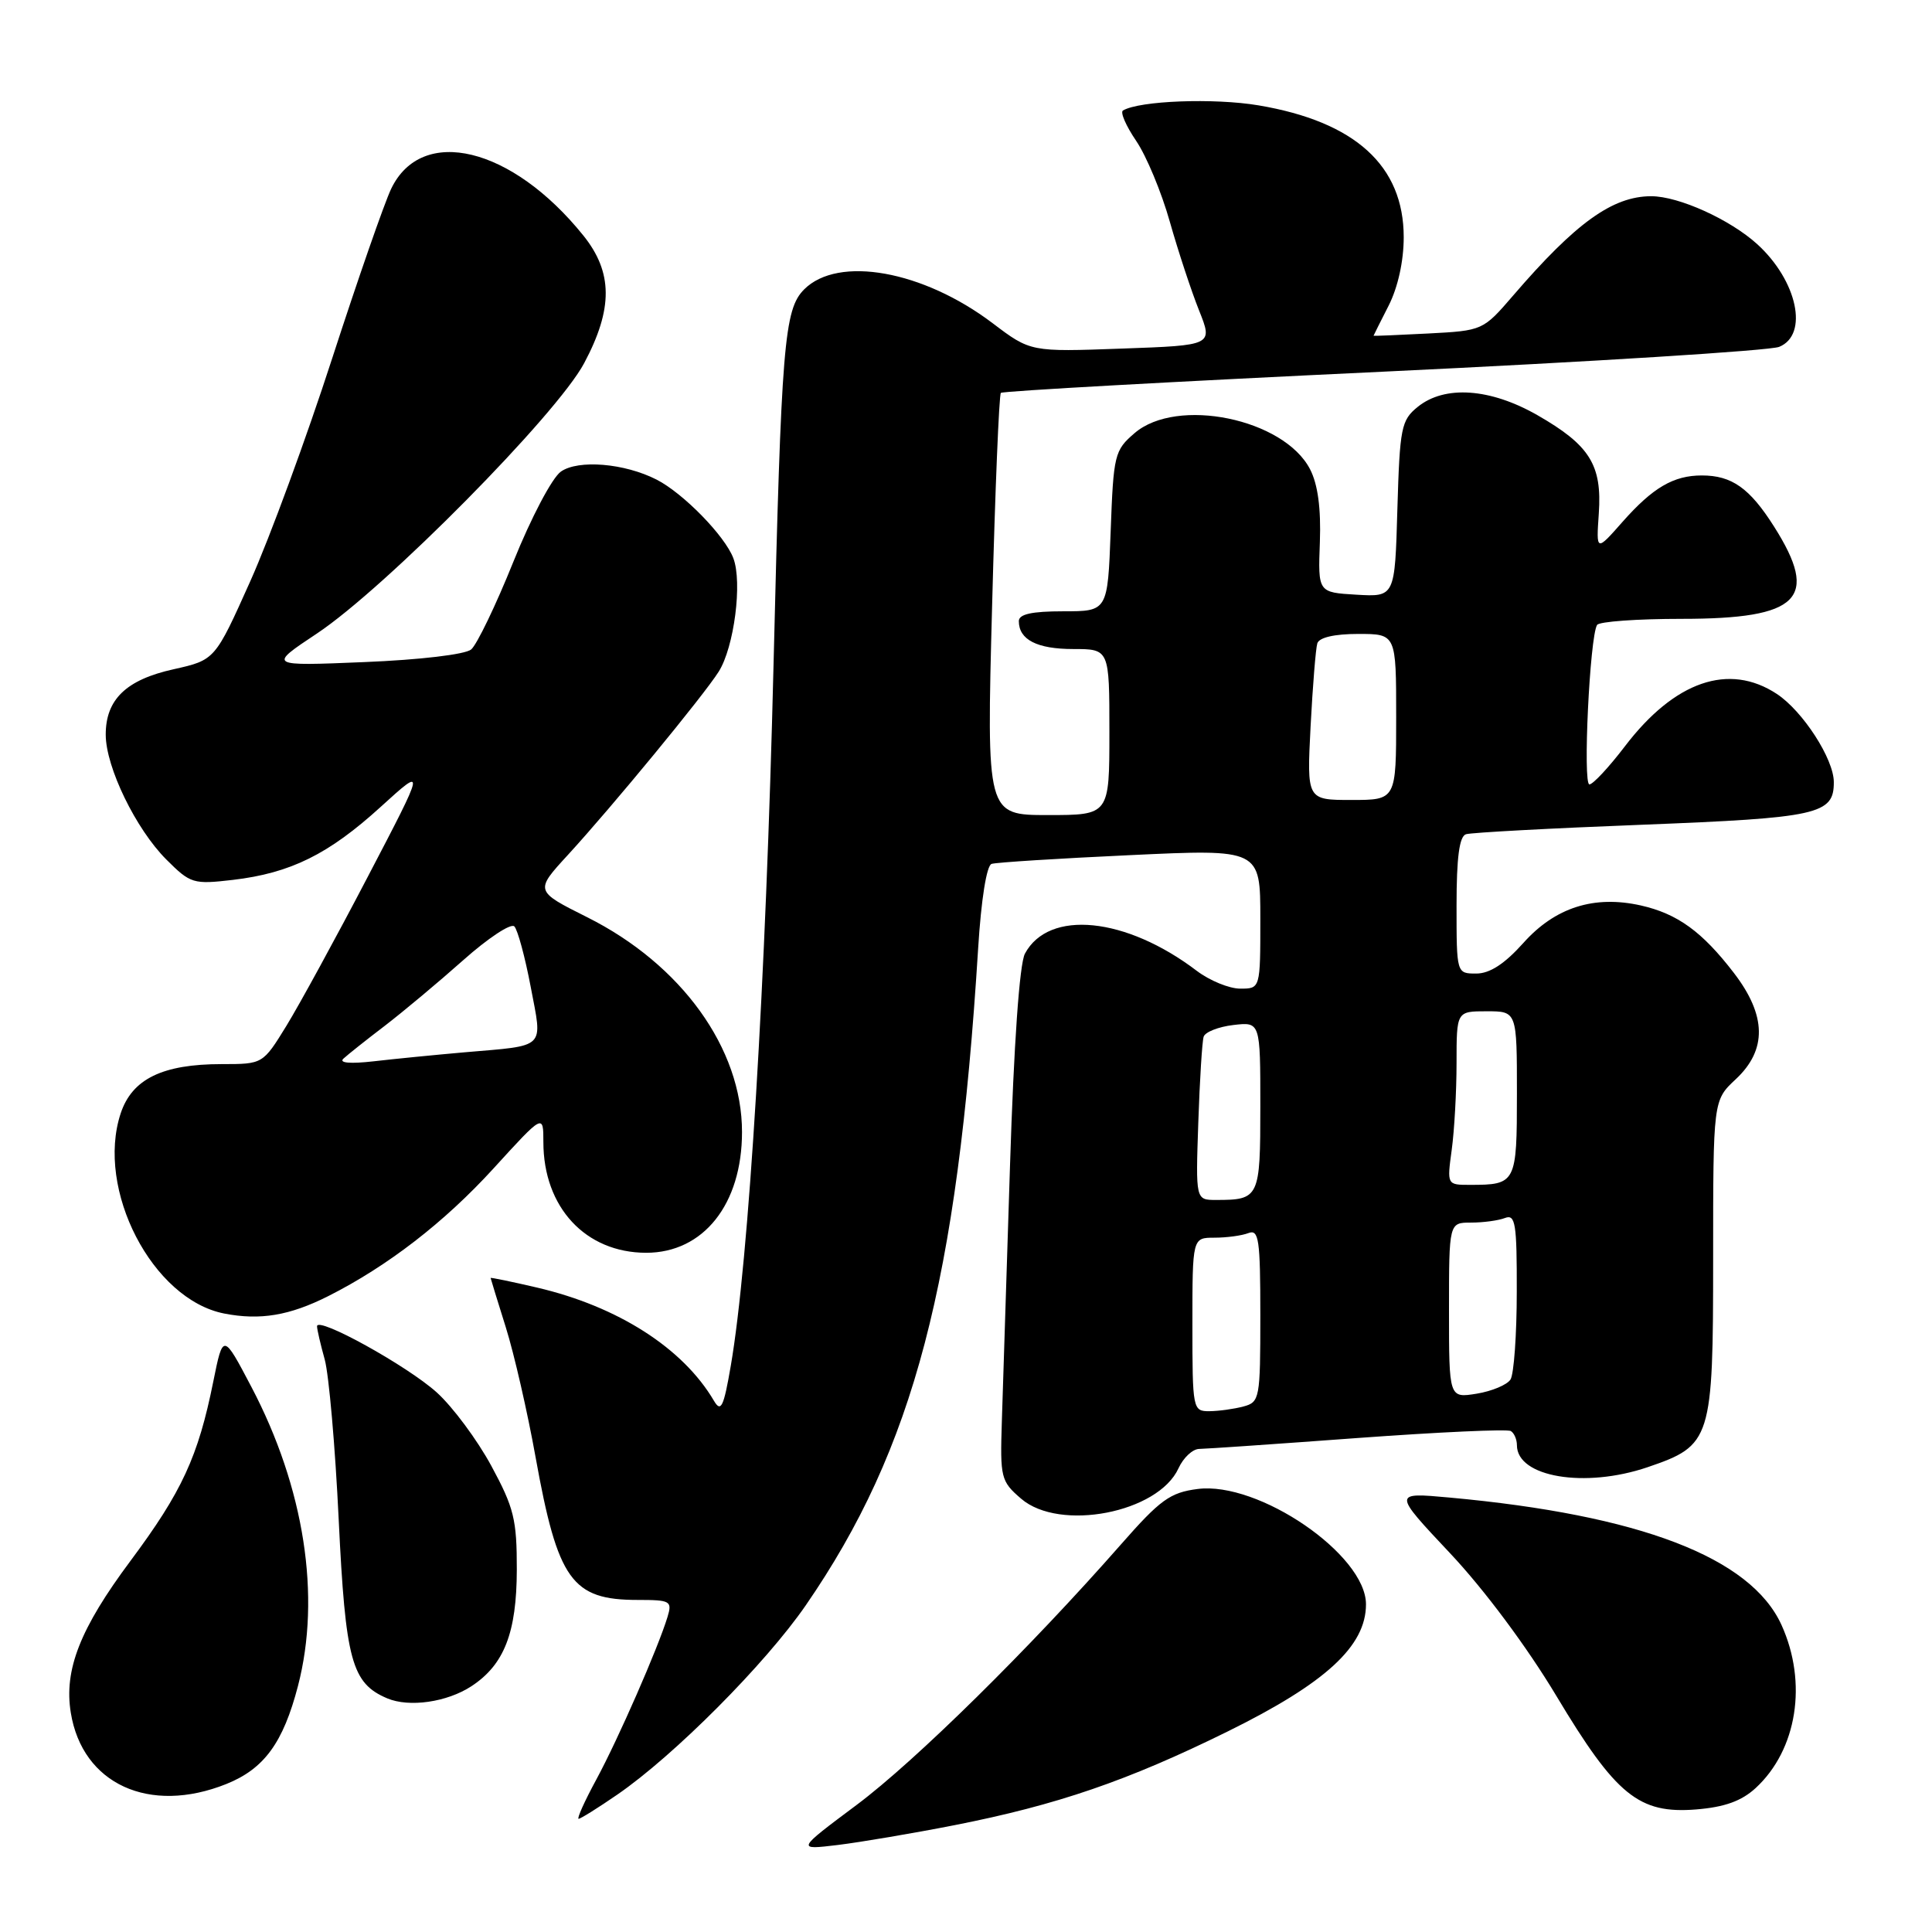 <?xml version="1.0" encoding="UTF-8" standalone="no"?>
<!DOCTYPE svg PUBLIC "-//W3C//DTD SVG 1.1//EN" "http://www.w3.org/Graphics/SVG/1.1/DTD/svg11.dtd" >
<svg xmlns="http://www.w3.org/2000/svg" xmlns:xlink="http://www.w3.org/1999/xlink" version="1.1" viewBox="0 0 256 256">
 <g >
 <path fill="currentColor"
d=" M 126.50 241.84 C 140.07 239.17 149.42 235.96 162.67 229.43 C 175.67 223.02 181.00 218.12 181.00 212.58 C 181.00 206.00 166.76 196.25 158.68 197.30 C 155.04 197.77 153.73 198.72 148.51 204.67 C 136.47 218.38 121.31 233.33 113.51 239.16 C 105.52 245.13 105.52 245.13 111.01 244.47 C 114.03 244.10 121.00 242.92 126.50 241.84 Z  M 81.79 237.80 C 89.34 232.61 101.43 220.46 106.77 212.71 C 121.09 191.93 126.86 169.93 129.61 125.66 C 130.01 119.19 130.73 114.68 131.39 114.47 C 132.00 114.27 140.26 113.75 149.75 113.31 C 167.00 112.50 167.00 112.50 167.00 121.75 C 167.00 131.00 167.00 131.00 164.34 131.00 C 162.88 131.00 160.30 129.94 158.59 128.65 C 149.19 121.50 138.97 120.47 135.81 126.36 C 135.09 127.69 134.34 138.36 133.83 154.50 C 133.38 168.80 132.89 184.03 132.75 188.34 C 132.51 195.82 132.62 196.28 135.31 198.59 C 140.41 202.98 153.47 200.46 156.16 194.55 C 156.80 193.15 158.04 191.99 158.91 191.99 C 159.78 191.98 169.25 191.33 179.94 190.54 C 190.64 189.76 199.75 189.34 200.19 189.62 C 200.64 189.89 201.00 190.74 201.00 191.50 C 201.00 195.73 210.01 197.24 218.32 194.41 C 226.78 191.52 227.00 190.83 227.00 166.77 C 227.00 145.80 227.00 145.80 230.00 143.00 C 234.16 139.11 234.08 134.56 229.75 128.92 C 225.55 123.45 222.28 121.08 217.43 119.98 C 211.24 118.59 206.07 120.23 201.86 124.94 C 199.37 127.72 197.41 129.00 195.61 129.00 C 193.00 129.00 193.00 129.00 193.00 119.97 C 193.00 113.62 193.37 110.82 194.25 110.54 C 194.94 110.32 205.47 109.75 217.65 109.28 C 240.93 108.37 243.01 107.91 242.99 103.63 C 242.99 100.57 238.88 94.22 235.44 91.95 C 229.09 87.77 221.89 90.25 215.30 98.90 C 213.21 101.64 211.10 103.91 210.61 103.94 C 209.71 104.00 210.65 84.37 211.62 82.81 C 211.89 82.36 216.94 82.00 222.84 82.00 C 238.46 82.00 241.13 79.33 235.07 69.77 C 231.84 64.67 229.47 63.00 225.50 63.00 C 221.75 63.00 219.01 64.61 215.00 69.14 C 211.50 73.11 211.50 73.11 211.85 68.03 C 212.29 61.61 210.65 58.99 203.73 55.02 C 197.48 51.44 191.44 51.01 187.86 53.91 C 185.67 55.68 185.48 56.64 185.16 67.46 C 184.83 79.10 184.83 79.10 179.73 78.80 C 174.64 78.50 174.64 78.50 174.89 71.83 C 175.05 67.36 174.62 64.17 173.59 62.18 C 170.13 55.48 155.95 52.56 150.34 57.39 C 147.68 59.67 147.54 60.25 147.17 70.39 C 146.77 81.00 146.77 81.00 140.89 81.00 C 136.72 81.00 135.00 81.38 135.00 82.30 C 135.00 84.76 137.41 86.00 142.20 86.00 C 147.00 86.00 147.00 86.00 147.00 97.00 C 147.00 108.00 147.00 108.00 138.86 108.00 C 130.72 108.00 130.72 108.00 131.46 80.25 C 131.86 64.99 132.38 52.30 132.62 52.06 C 132.85 51.82 155.65 50.55 183.27 49.25 C 210.90 47.94 234.51 46.46 235.75 45.96 C 239.69 44.36 238.16 37.20 232.85 32.36 C 229.24 29.08 222.44 26.00 218.79 26.00 C 213.67 26.01 208.79 29.52 200.50 39.16 C 196.51 43.79 196.47 43.81 189.25 44.19 C 185.26 44.40 182.00 44.53 182.00 44.49 C 182.00 44.45 182.90 42.66 184.00 40.50 C 185.23 38.08 186.00 34.60 186.00 31.44 C 186.00 21.96 179.57 16.12 166.76 13.96 C 160.87 12.97 151.00 13.34 148.80 14.64 C 148.41 14.87 149.20 16.68 150.55 18.67 C 151.90 20.65 153.91 25.48 155.01 29.39 C 156.12 33.30 157.86 38.58 158.88 41.13 C 160.73 45.76 160.73 45.76 148.64 46.19 C 136.55 46.63 136.55 46.63 131.52 42.82 C 122.31 35.85 111.08 33.83 106.56 38.34 C 103.90 41.01 103.53 45.51 102.50 88.00 C 101.48 130.08 99.22 167.13 96.83 180.99 C 95.89 186.46 95.53 187.19 94.60 185.61 C 90.50 178.63 81.87 173.11 71.16 170.61 C 67.77 169.82 65.01 169.25 65.01 169.34 C 65.02 169.43 65.92 172.37 67.02 175.87 C 68.12 179.37 69.90 187.13 70.97 193.10 C 73.91 209.40 75.77 212.00 84.50 212.00 C 88.84 212.00 89.09 212.14 88.45 214.25 C 87.20 218.36 81.92 230.42 79.04 235.75 C 77.47 238.64 76.41 241.00 76.67 241.00 C 76.93 241.00 79.23 239.56 81.79 237.80 Z  M 232.64 236.92 C 238.13 231.85 239.53 222.98 236.06 215.32 C 231.99 206.37 217.31 200.74 192.03 198.43 C 184.56 197.75 184.56 197.75 192.15 205.82 C 196.67 210.62 202.35 218.25 206.21 224.69 C 214.13 237.91 217.16 240.37 224.76 239.76 C 228.53 239.45 230.76 238.65 232.64 236.92 Z  M 29.99 236.39 C 35.00 234.38 37.52 230.93 39.48 223.41 C 42.57 211.54 40.33 197.13 33.31 183.77 C 29.56 176.64 29.56 176.64 28.26 183.07 C 26.26 193.02 24.10 197.68 17.30 206.81 C 10.61 215.78 8.46 221.26 9.38 226.94 C 10.91 236.40 19.79 240.47 29.99 236.39 Z  M 62.47 223.43 C 66.81 220.58 68.46 216.35 68.48 208.00 C 68.49 201.35 68.11 199.79 65.10 194.23 C 63.23 190.78 59.98 186.41 57.88 184.51 C 53.97 180.98 42.00 174.36 42.01 175.74 C 42.01 176.16 42.47 178.14 43.03 180.15 C 43.58 182.16 44.42 191.71 44.88 201.37 C 45.78 220.04 46.59 223.04 51.31 225.04 C 54.23 226.27 59.23 225.55 62.47 223.43 Z  M 43.50 171.74 C 51.36 167.77 58.86 161.98 65.38 154.84 C 72.00 147.58 72.00 147.58 72.00 151.32 C 72.00 159.97 77.58 165.99 85.62 166.00 C 93.21 166.00 98.32 159.57 98.32 150.00 C 98.33 138.93 90.29 127.78 77.79 121.53 C 70.86 118.06 70.86 118.06 75.25 113.28 C 81.07 106.94 93.25 92.14 95.23 89.00 C 97.28 85.76 98.39 77.16 97.17 73.96 C 96.05 71.00 90.53 65.35 87.00 63.55 C 82.75 61.38 76.63 60.87 74.32 62.49 C 73.16 63.30 70.37 68.60 68.03 74.42 C 65.71 80.19 63.19 85.42 62.43 86.06 C 61.63 86.72 55.65 87.43 48.27 87.73 C 35.50 88.26 35.50 88.26 42.00 83.94 C 51.05 77.92 73.82 54.89 77.41 48.11 C 81.25 40.90 81.21 36.07 77.29 31.20 C 67.83 19.45 55.89 16.55 51.83 25.02 C 50.92 26.93 47.40 37.05 44.01 47.50 C 40.63 57.95 35.76 71.21 33.18 76.98 C 28.49 87.45 28.49 87.45 23.00 88.68 C 16.71 90.07 14.00 92.69 14.01 97.36 C 14.02 101.66 18.00 109.85 22.04 113.89 C 25.24 117.09 25.61 117.20 30.86 116.59 C 38.50 115.69 43.54 113.20 50.45 106.91 C 56.40 101.50 56.40 101.50 48.73 116.18 C 44.52 124.25 39.66 133.14 37.95 135.93 C 34.83 141.00 34.83 141.00 29.38 141.00 C 21.53 141.00 17.50 142.97 15.99 147.53 C 12.66 157.62 20.19 172.18 29.71 174.05 C 34.46 174.98 38.38 174.32 43.50 171.74 Z  M 158.00 175.50 C 158.00 164.00 158.00 164.00 160.92 164.00 C 162.52 164.00 164.55 163.73 165.42 163.39 C 166.80 162.86 167.00 164.21 167.00 174.28 C 167.00 185.35 166.92 185.79 164.75 186.37 C 163.51 186.70 161.49 186.98 160.25 186.99 C 158.05 187.00 158.00 186.76 158.00 175.50 Z  M 192.00 173.63 C 192.00 162.00 192.00 162.00 194.92 162.00 C 196.52 162.00 198.55 161.73 199.42 161.39 C 200.80 160.86 201.00 162.11 200.98 171.14 C 200.98 176.84 200.60 182.08 200.15 182.79 C 199.71 183.49 197.69 184.34 195.67 184.67 C 192.00 185.26 192.00 185.26 192.00 173.63 Z  M 158.78 148.75 C 158.97 143.11 159.29 137.99 159.49 137.37 C 159.68 136.75 161.46 136.05 163.42 135.82 C 167.00 135.40 167.00 135.40 167.00 146.59 C 167.00 158.72 166.87 159.00 161.13 159.00 C 158.43 159.00 158.43 159.00 158.78 148.75 Z  M 192.36 152.36 C 192.71 149.81 193.00 144.63 193.00 140.86 C 193.00 134.00 193.00 134.00 197.00 134.00 C 201.00 134.00 201.00 134.00 201.00 144.89 C 201.00 156.79 200.89 157.00 194.78 157.00 C 191.73 157.00 191.73 157.00 192.36 152.36 Z  M 173.66 96.25 C 173.94 90.89 174.34 85.94 174.55 85.25 C 174.79 84.47 176.82 84.00 179.97 84.00 C 185.00 84.00 185.00 84.00 185.00 95.00 C 185.00 106.00 185.00 106.00 179.08 106.00 C 173.16 106.00 173.16 106.00 173.66 96.25 Z  M 45.50 140.28 C 46.05 139.77 48.51 137.81 50.98 135.93 C 53.44 134.04 58.13 130.12 61.39 127.22 C 64.66 124.31 67.70 122.30 68.15 122.75 C 68.59 123.19 69.57 126.80 70.32 130.76 C 71.90 139.10 72.52 138.49 61.50 139.44 C 57.65 139.78 52.25 140.31 49.50 140.63 C 46.42 140.98 44.88 140.85 45.50 140.28 Z "/>
</g>
</svg>